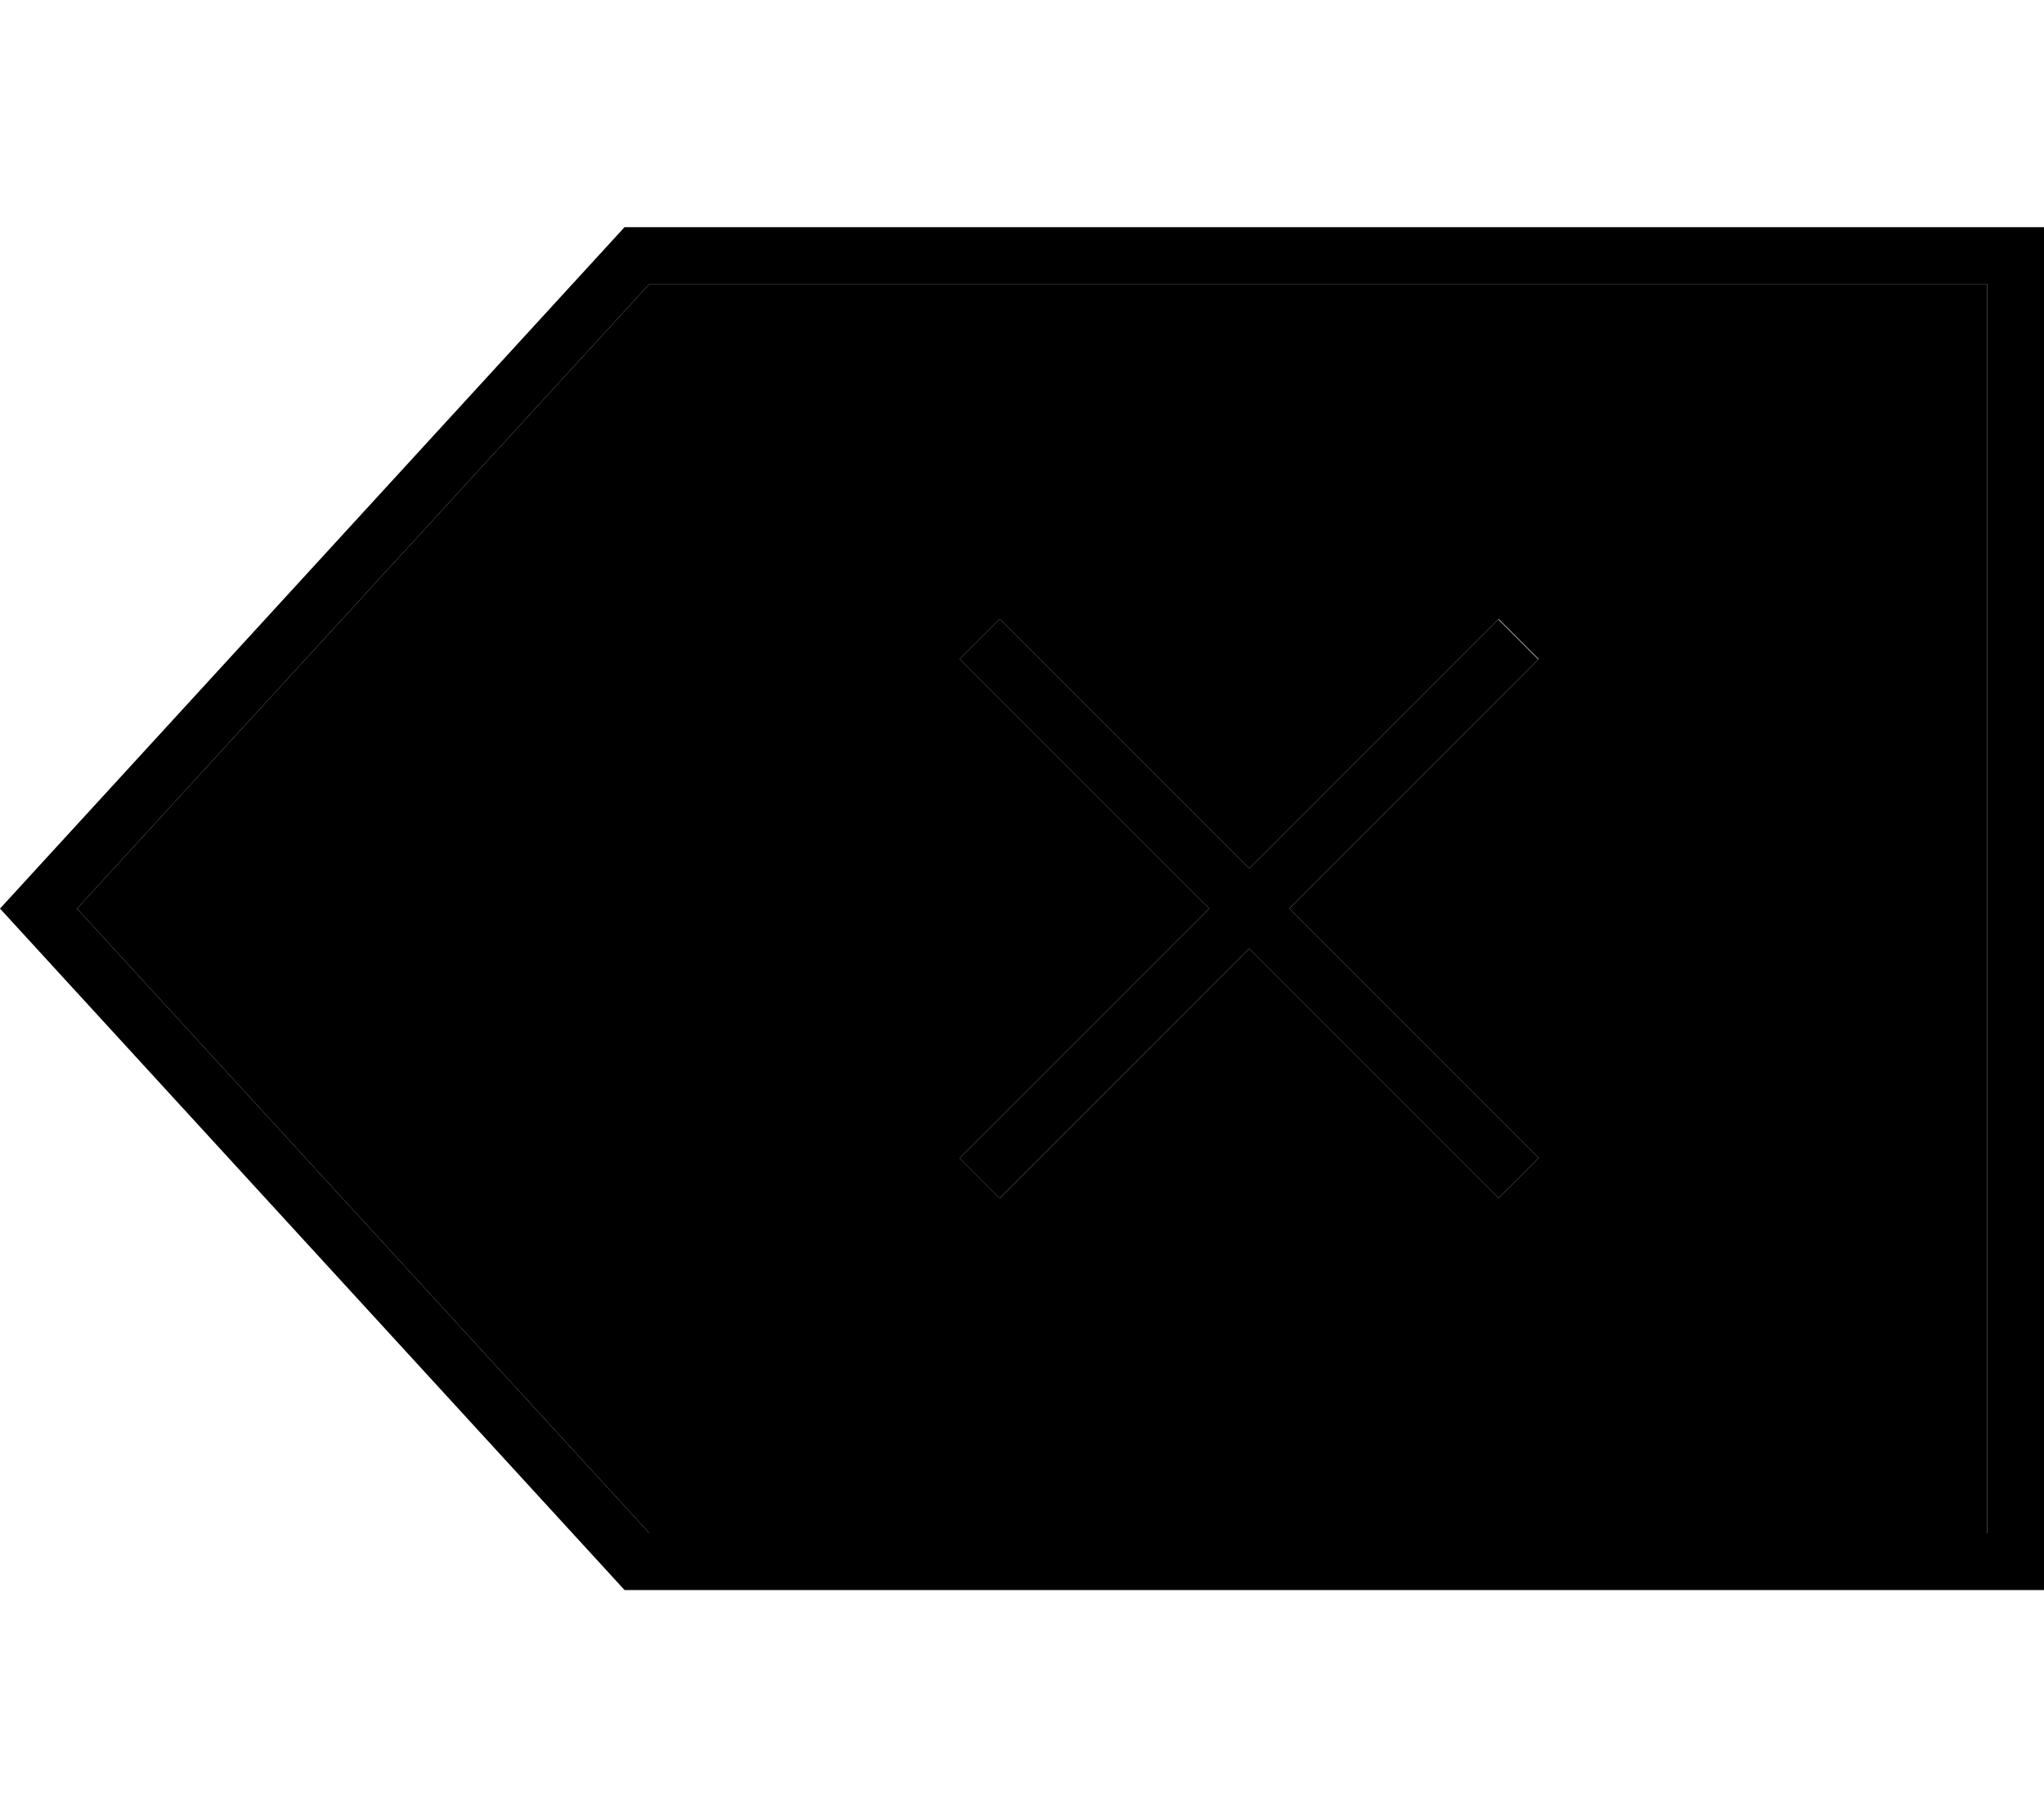 <svg xmlns="http://www.w3.org/2000/svg" viewBox="0 0 576 512"><path class="pr-icon-duotone-secondary" d="M21.7 256L183 80l377 0 0 352-377 0L21.7 256zm248.8-70.2l5.7 5.7L340.7 256l-64.6 64.6-5.7 5.7 11.3 11.3 5.7-5.7L352 267.3l64.6 64.6 5.7 5.7 11.3-11.3-5.7-5.7L363.3 256l64.6-64.6 5.7-5.7-11.3-11.3-5.7 5.7L352 244.7l-64.6-64.6-5.7-5.7-11.3 11.3z"/><path class="pr-icon-duotone-primary" d="M576 448l-16 0-384 0L0 256 176 64l384 0 16 0 0 16 0 352 0 16zM21.7 256L183 432l377 0 0-352L183 80 21.7 256zm400.5-81.5l11.3 11.3-5.7 5.7L363.3 256l64.6 64.6 5.7 5.7-11.3 11.3-5.7-5.7L352 267.3l-64.6 64.6-5.7 5.7-11.3-11.3 5.7-5.7L340.7 256l-64.6-64.6-5.7-5.7 11.3-11.3 5.7 5.7L352 244.7l64.6-64.6 5.7-5.7z"/></svg>